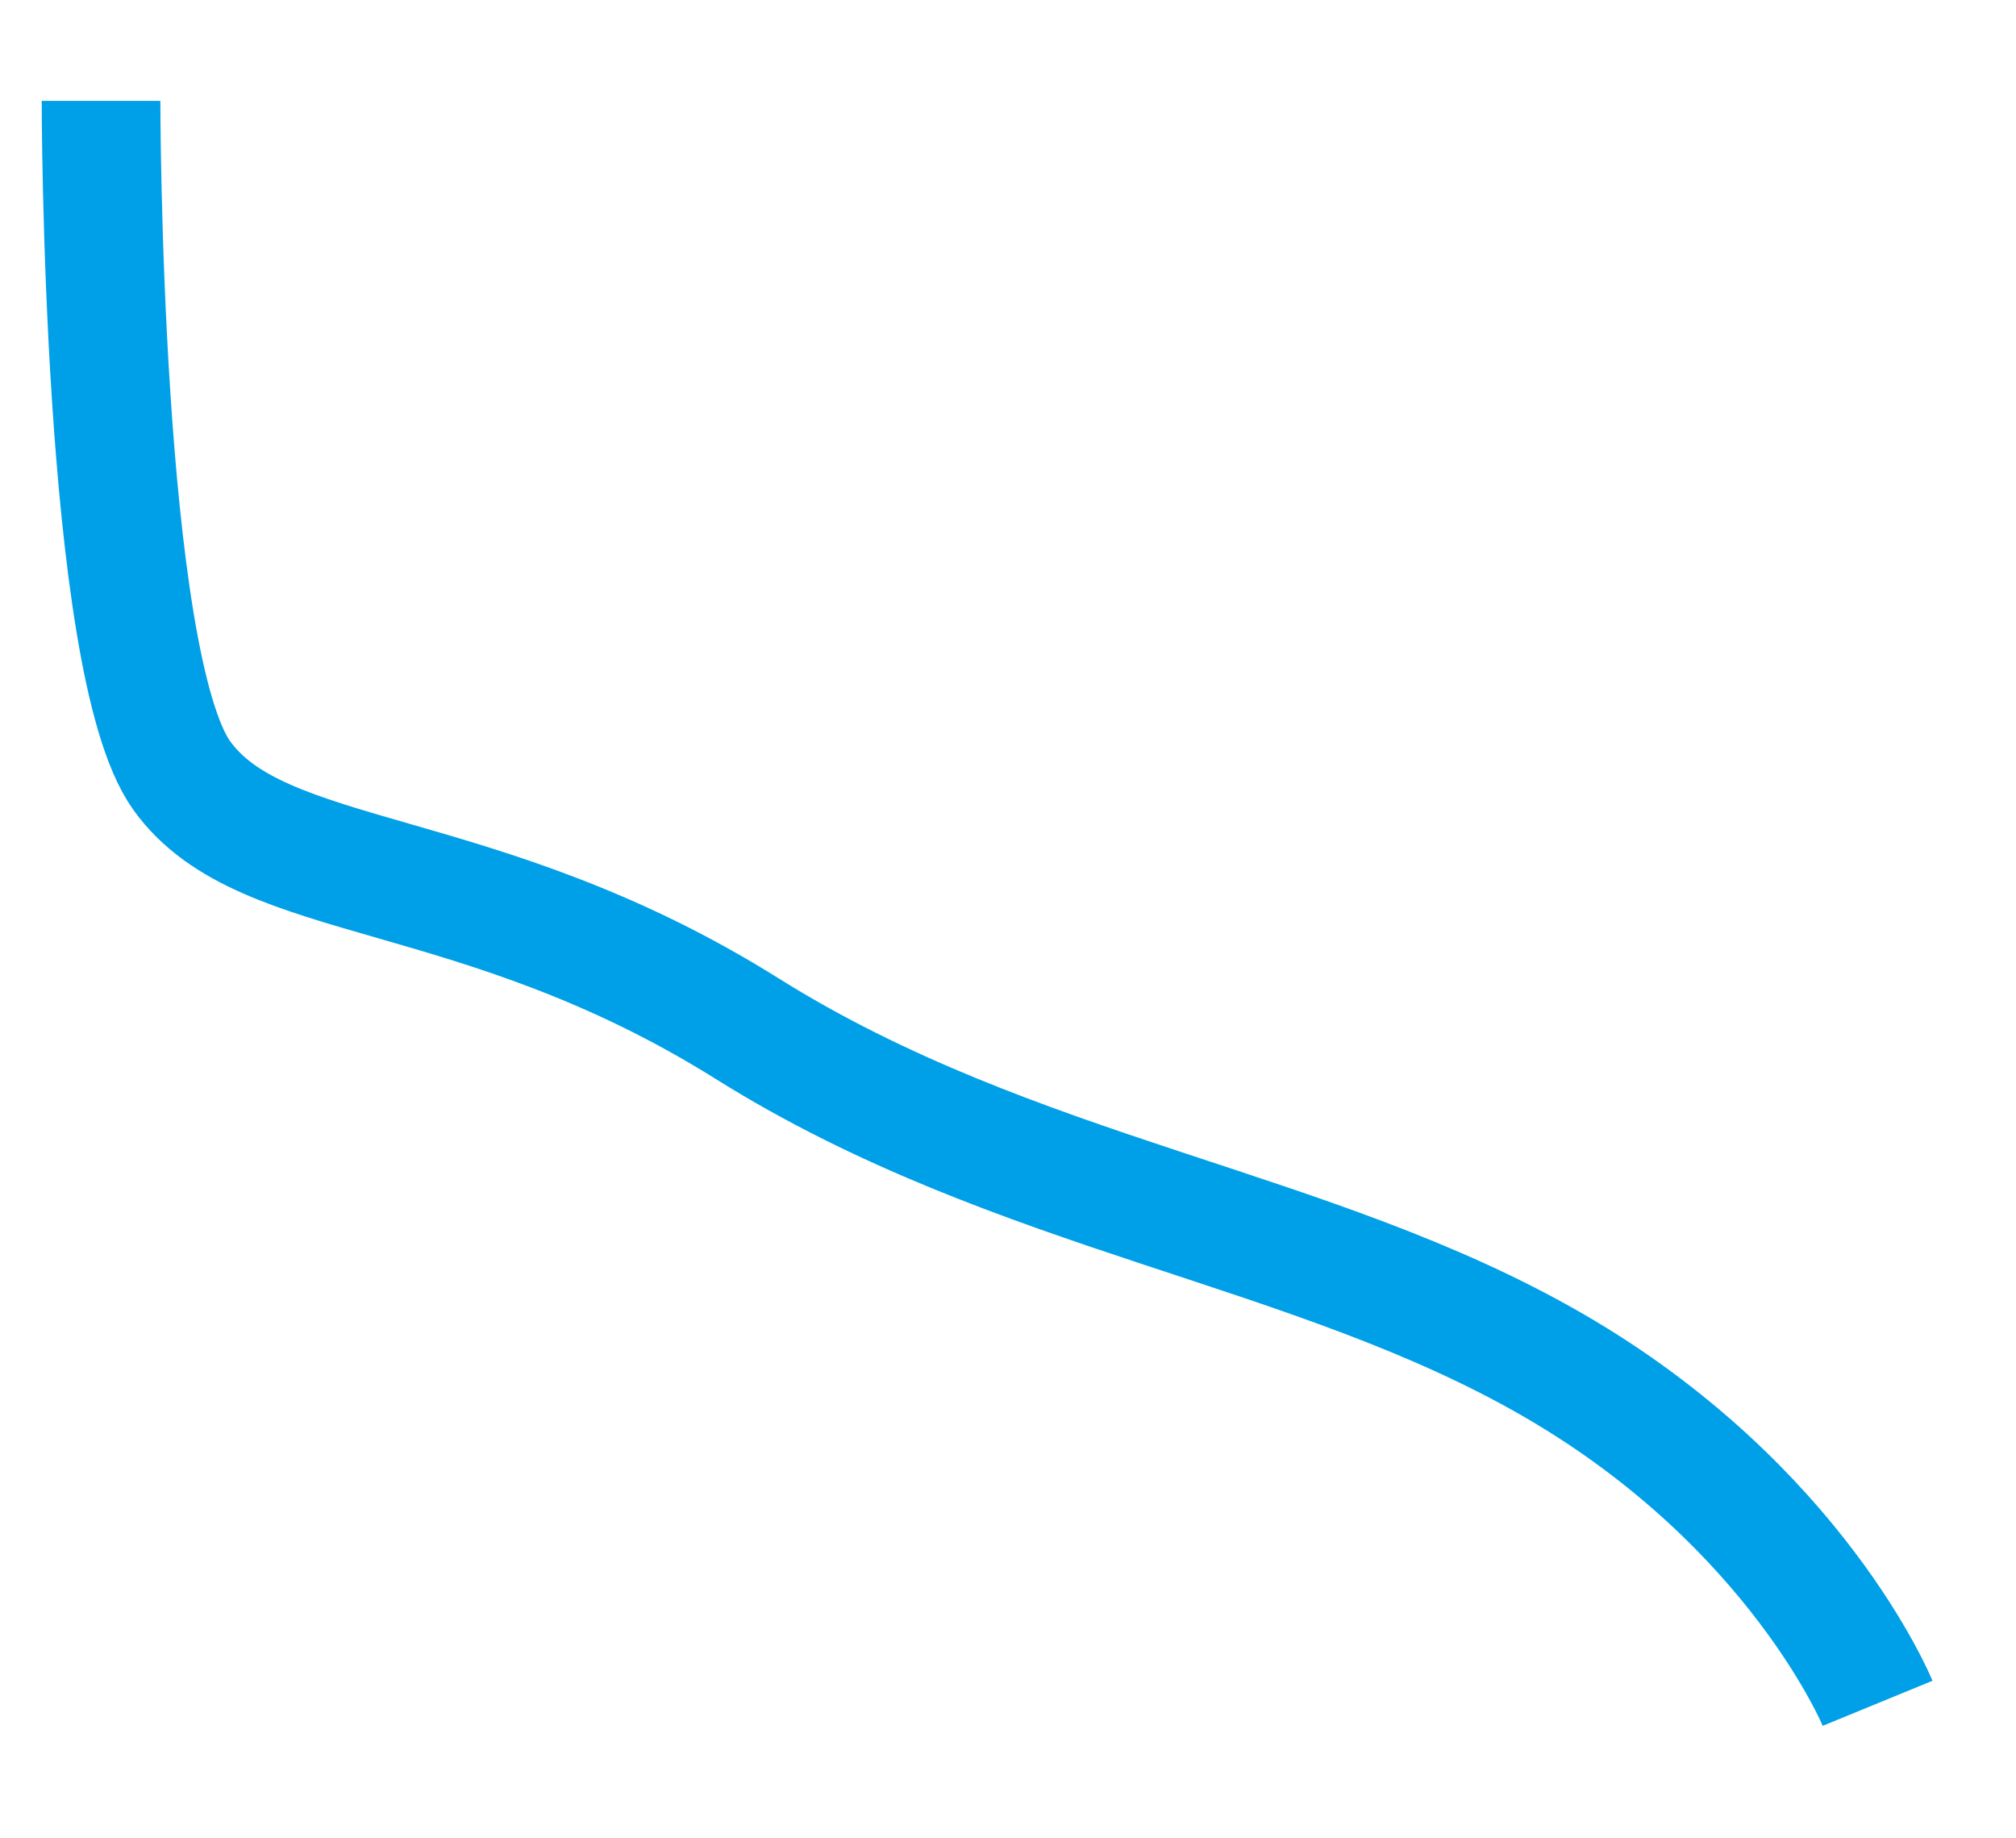 ﻿<?xml version="1.0" encoding="utf-8"?>
<svg version="1.1" xmlns:xlink="http://www.w3.org/1999/xlink" width="34px" height="31px" xmlns="http://www.w3.org/2000/svg">
  <g transform="matrix(1 0 0 1 -858 -477 )">
    <path d="M 0.704 0.701  C 0.704 0.701  0.704 10.182  2.066 12.079  C 3.428 13.975  7.059 13.501  11.599 16.345  C 16.139 19.19  21.133 19.664  25.218 22.034  C 29.304 24.405  30.666 27.723  30.666 27.723  " stroke-width="2.001" stroke="#00a0e9" fill="none" transform="matrix(1 0 0 1 859 478 )" />
  </g>
</svg>
